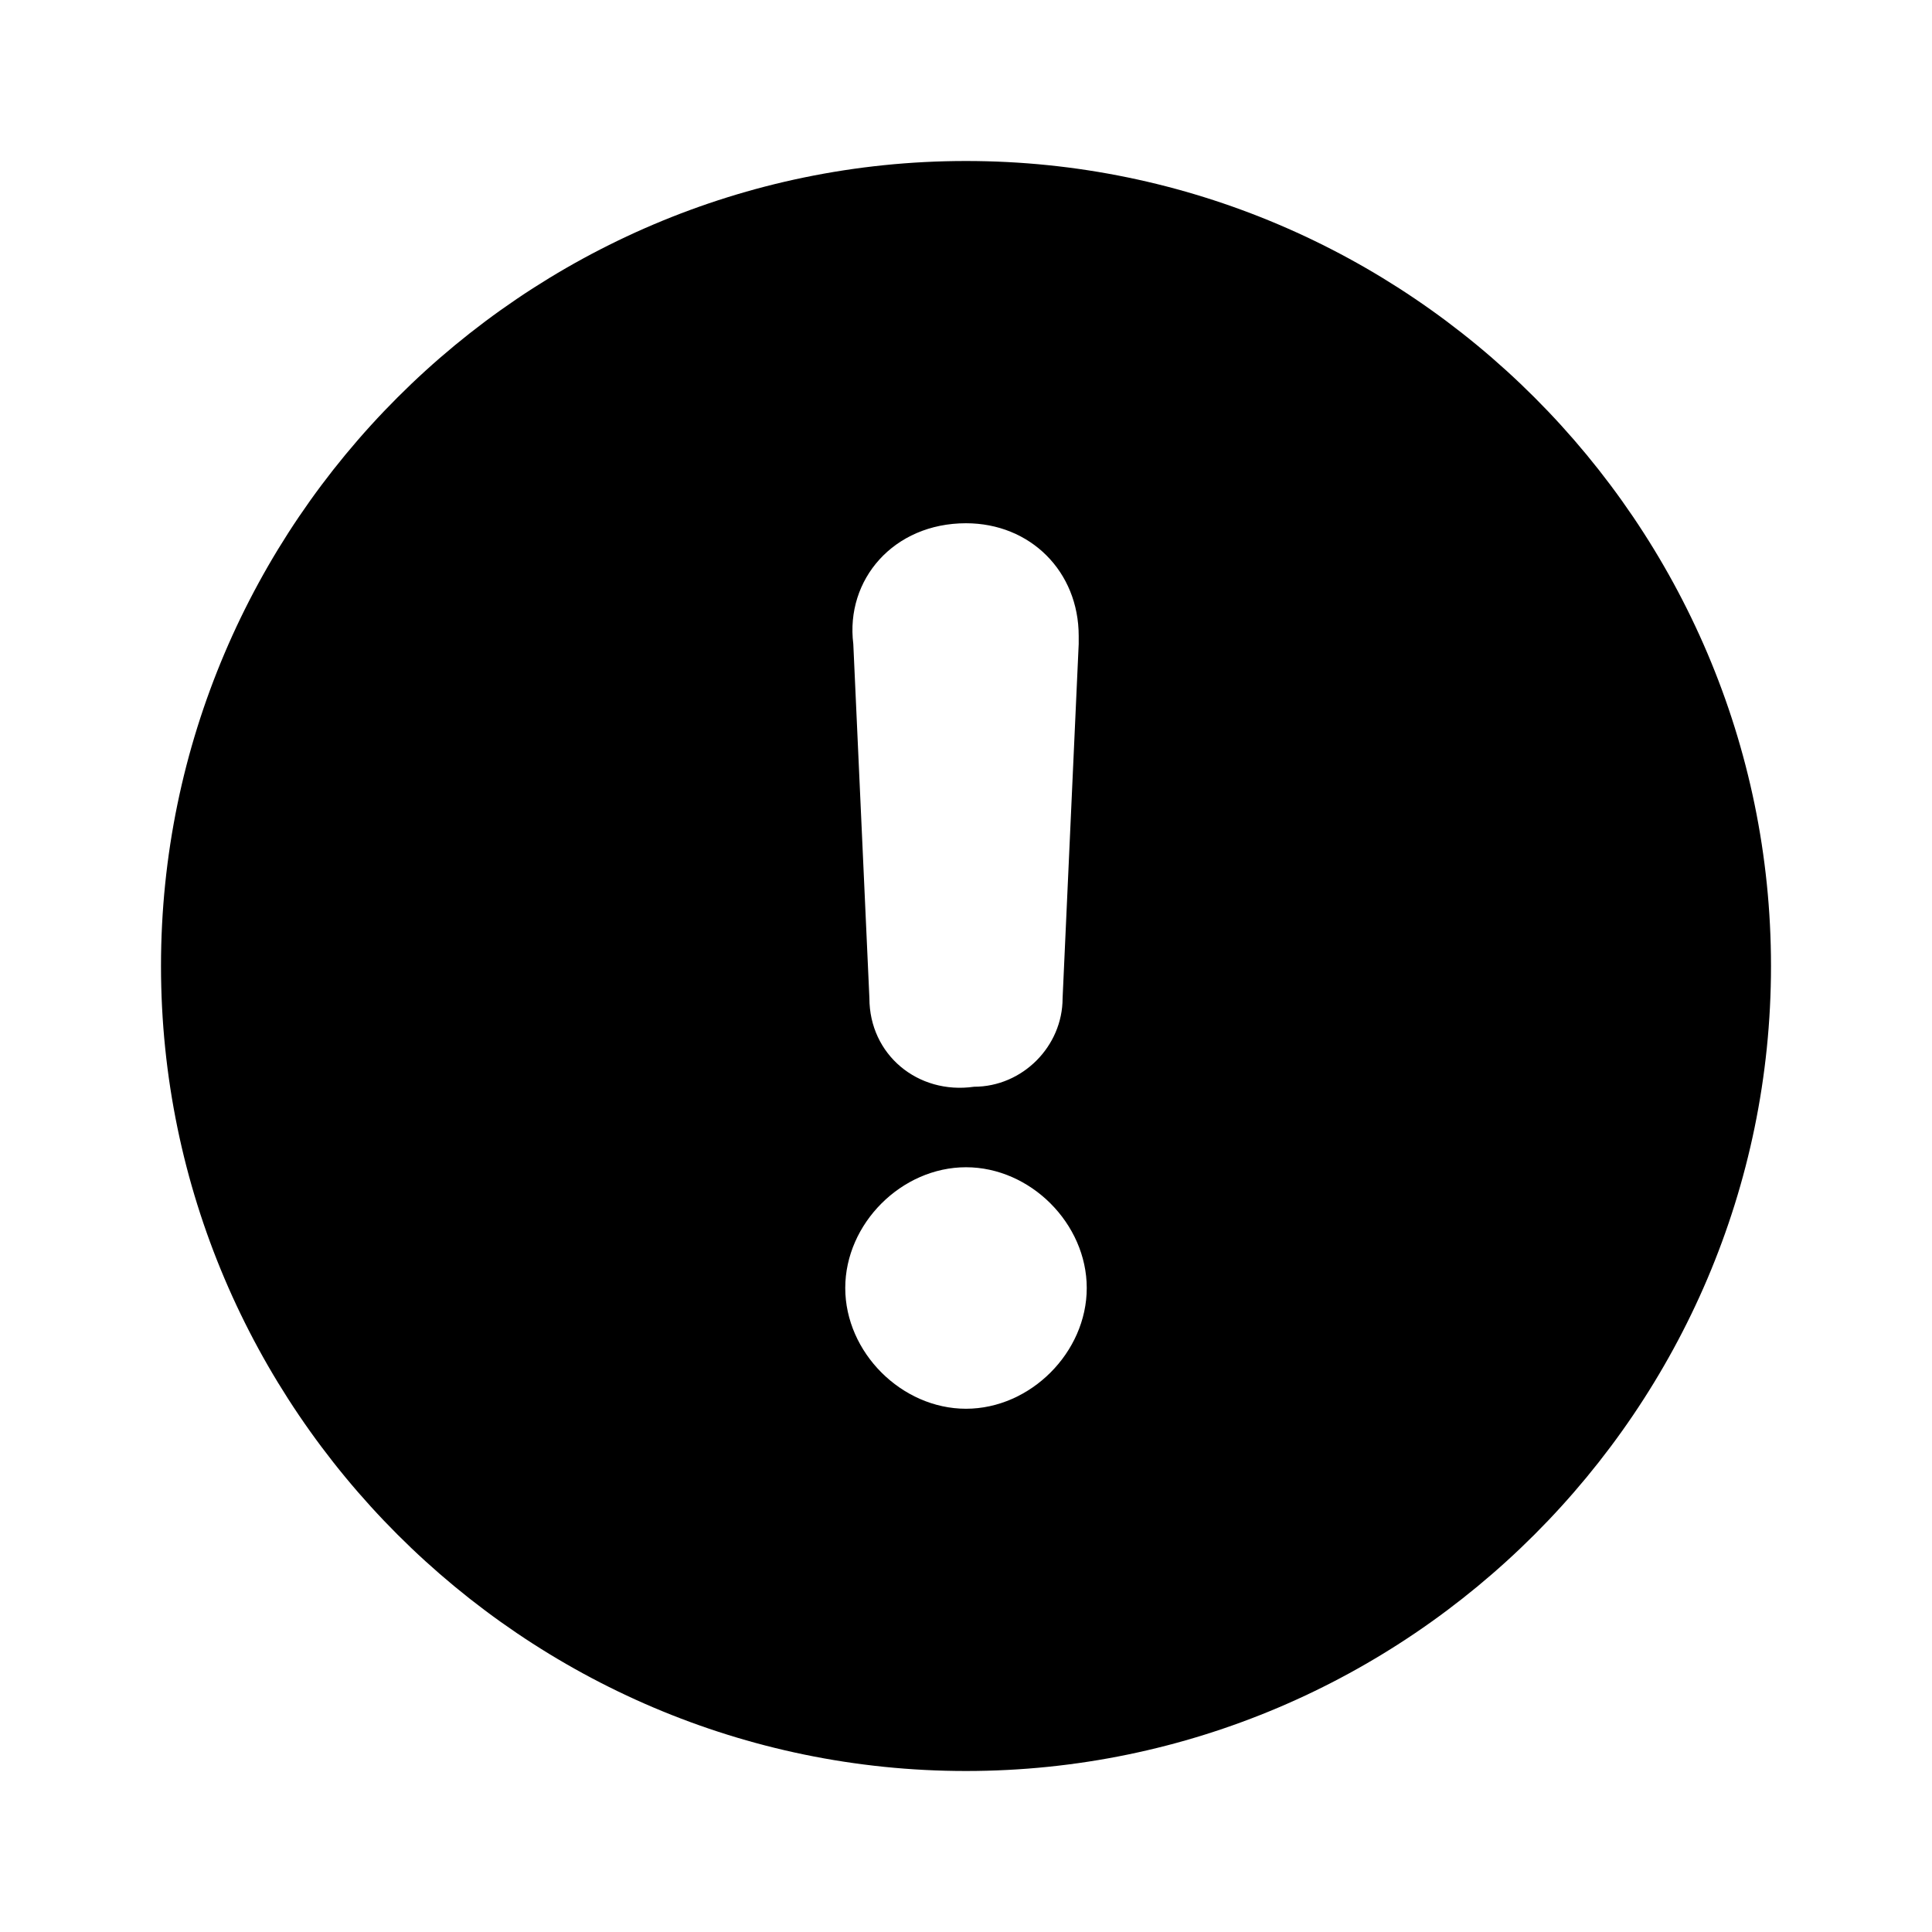 <svg class="icon-warning-medium" fill="currentColor" viewBox="0 0 24 24" xmlns="http://www.w3.org/2000/svg" role="img"><path d="m12 2c5.5 0 10 4.5 10 10s-4.5 10-10 10-10-4.5-10-10 4.5-10 10-10zm0 12.5c-.8 0-1.5.7-1.5 1.5s.7 1.5 1.5 1.5 1.5-.7 1.5-1.5c0-.8-.7-1.5-1.5-1.5zm0-8c-.9 0-1.5.7-1.4 1.5l.2 4.4c0 .7.6 1.2 1.3 1.1.6 0 1.1-.5 1.1-1.1l.2-4.4v-.1c0-.8-.6-1.4-1.4-1.4z"/></svg>